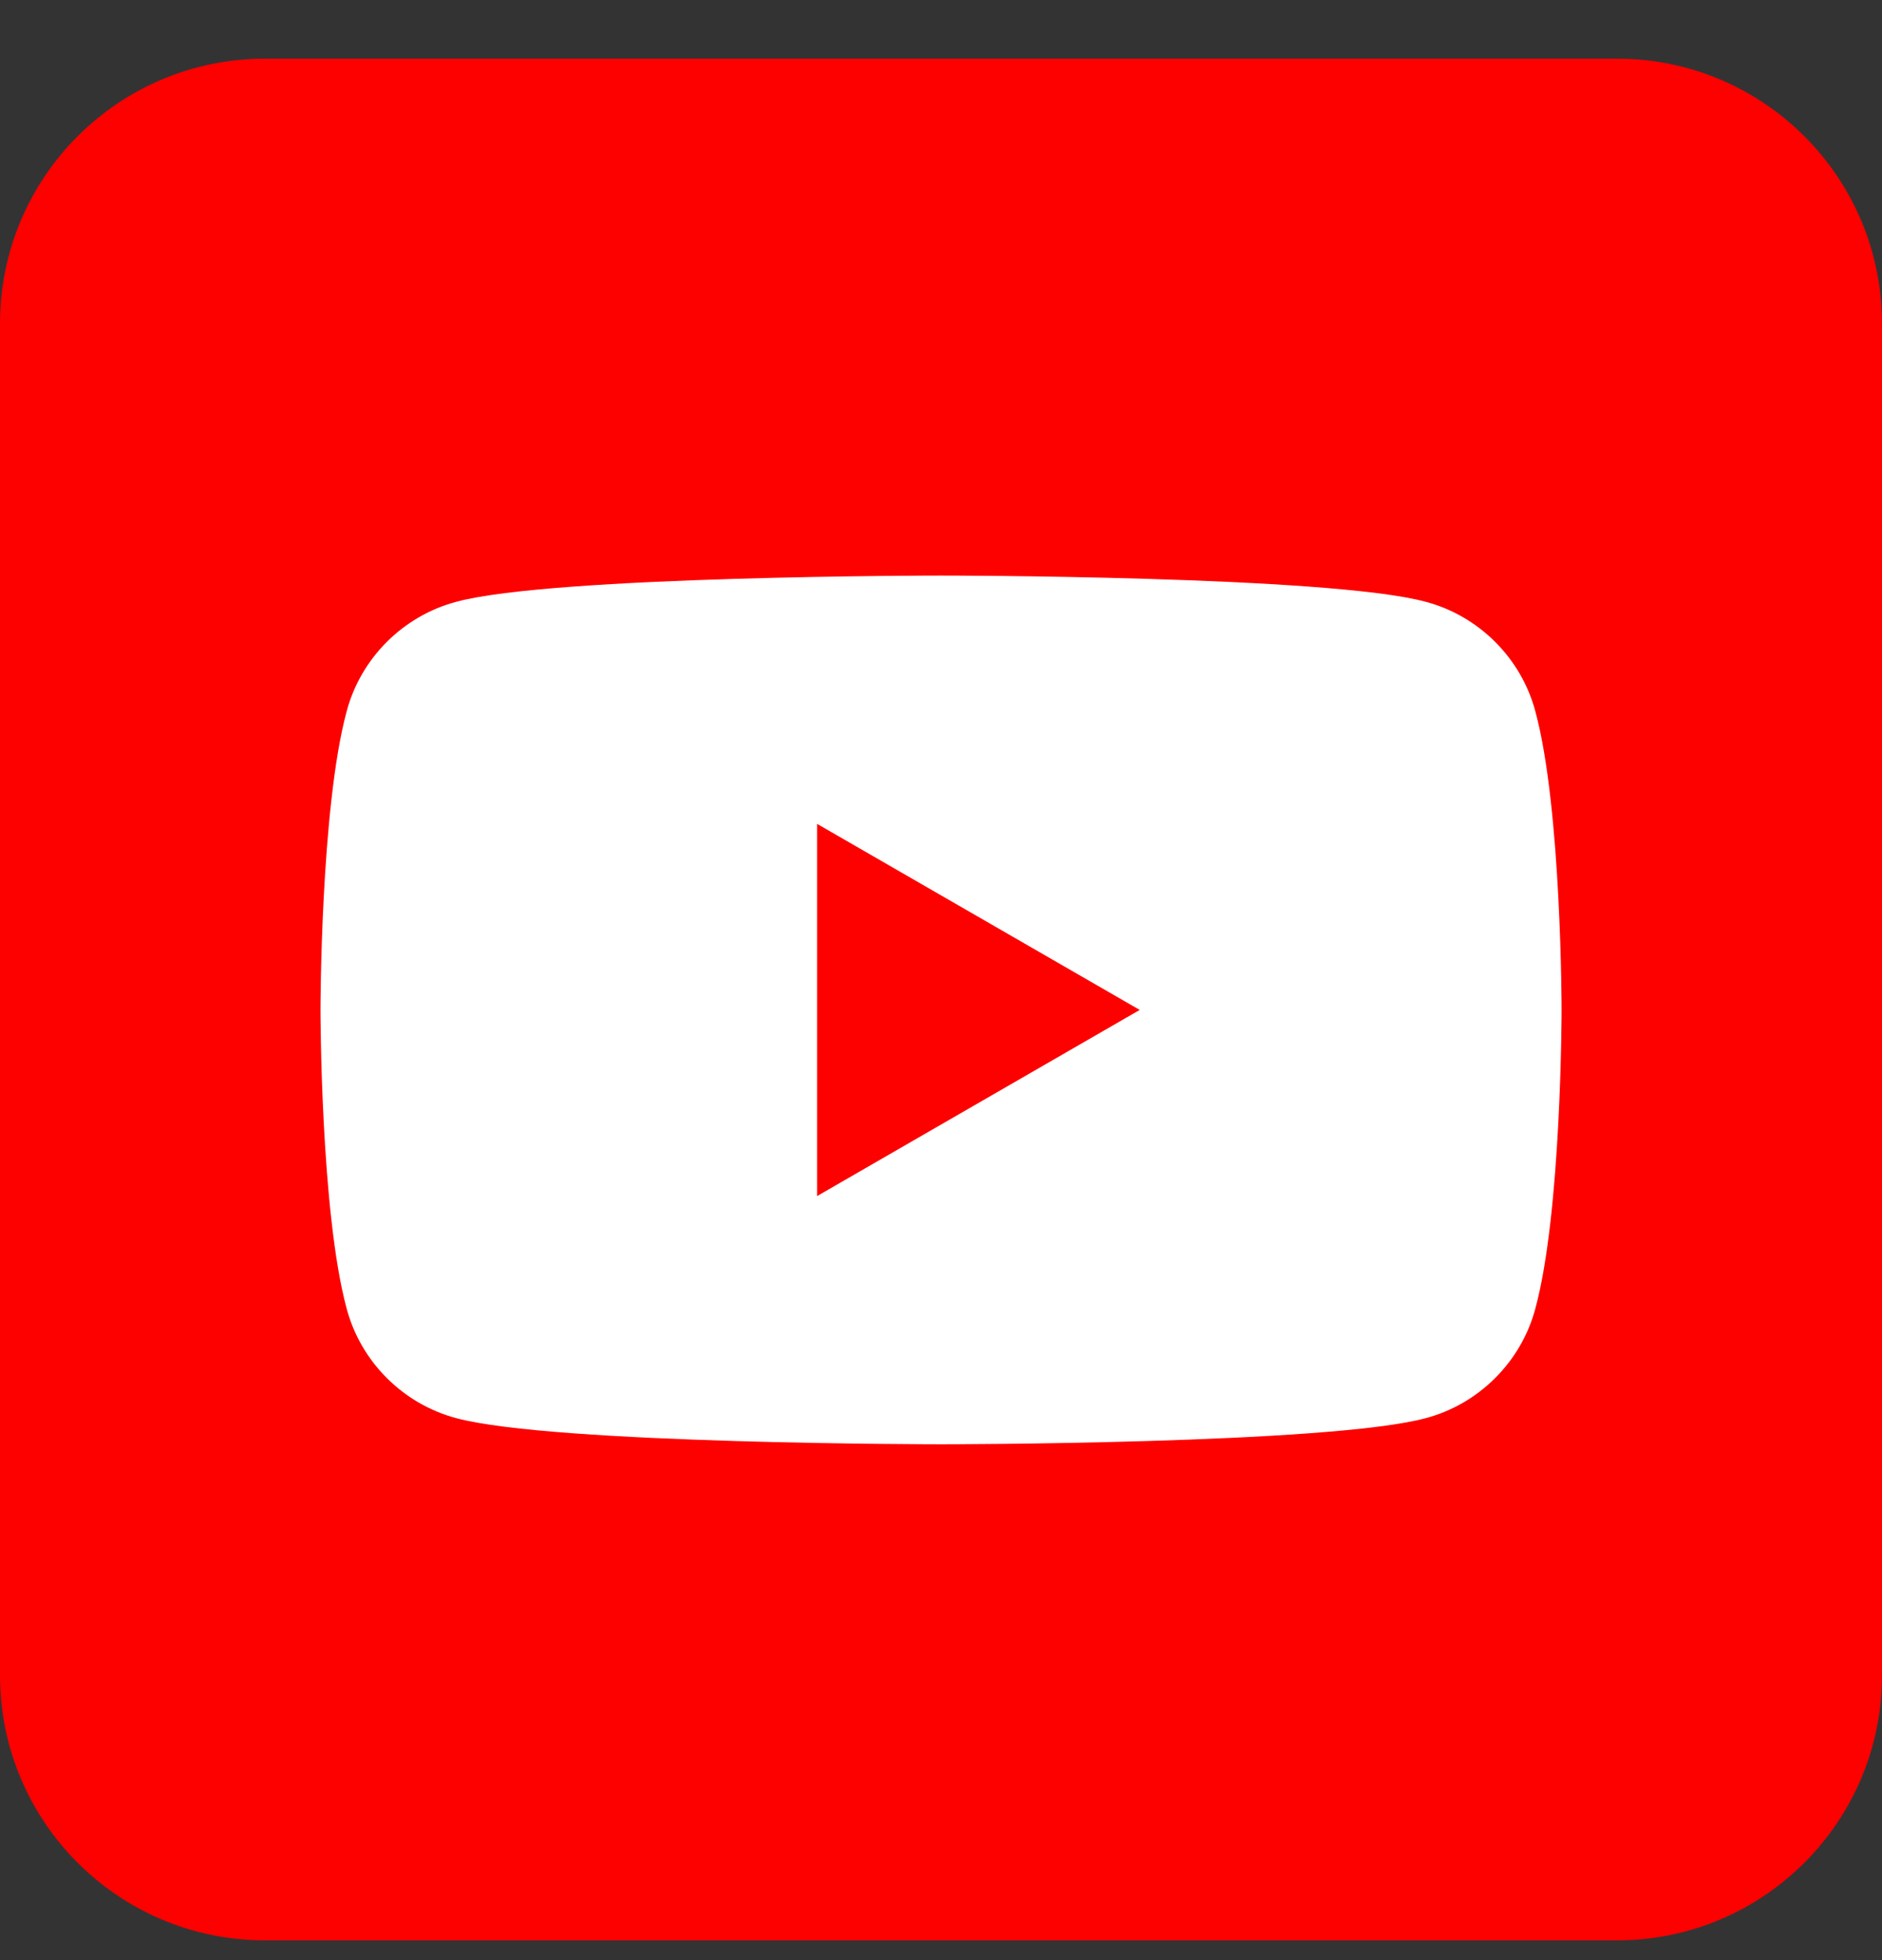 <svg width="24" height="25" viewBox="0 0 24 25" fill="none" xmlns="http://www.w3.org/2000/svg">
<rect x="0" y="0" width="24" height="25" fill="#333333" stroke="none"/>
<path d="M20.62 24.748H3.38C1.513 24.748 0 23.235 0 21.368V4.128C0 2.261 1.513 0.748 3.38 0.748H20.62C22.487 0.748 24 2.261 24 4.128V21.368C24 23.235 22.487 24.748 20.62 24.748Z" fill="#FD0000"/>
<path d="M19.58 9.075C19.4 8.395 18.86 7.855 18.18 7.675C16.947 7.341 12 7.341 12 7.341C12 7.341 7.054 7.341 5.82 7.675C5.14 7.855 4.6 8.395 4.42 9.075C4.087 10.308 4.087 12.881 4.087 12.881C4.087 12.881 4.087 15.455 4.42 16.688C4.6 17.368 5.14 17.908 5.82 18.088C7.054 18.421 12 18.421 12 18.421C12 18.421 16.947 18.421 18.18 18.088C18.86 17.908 19.4 17.368 19.58 16.688C19.914 15.455 19.914 12.881 19.914 12.881C19.914 12.881 19.914 10.308 19.58 9.075ZM10.42 15.255V10.508L14.534 12.881L10.42 15.255Z" fill="white"/>
</svg>

